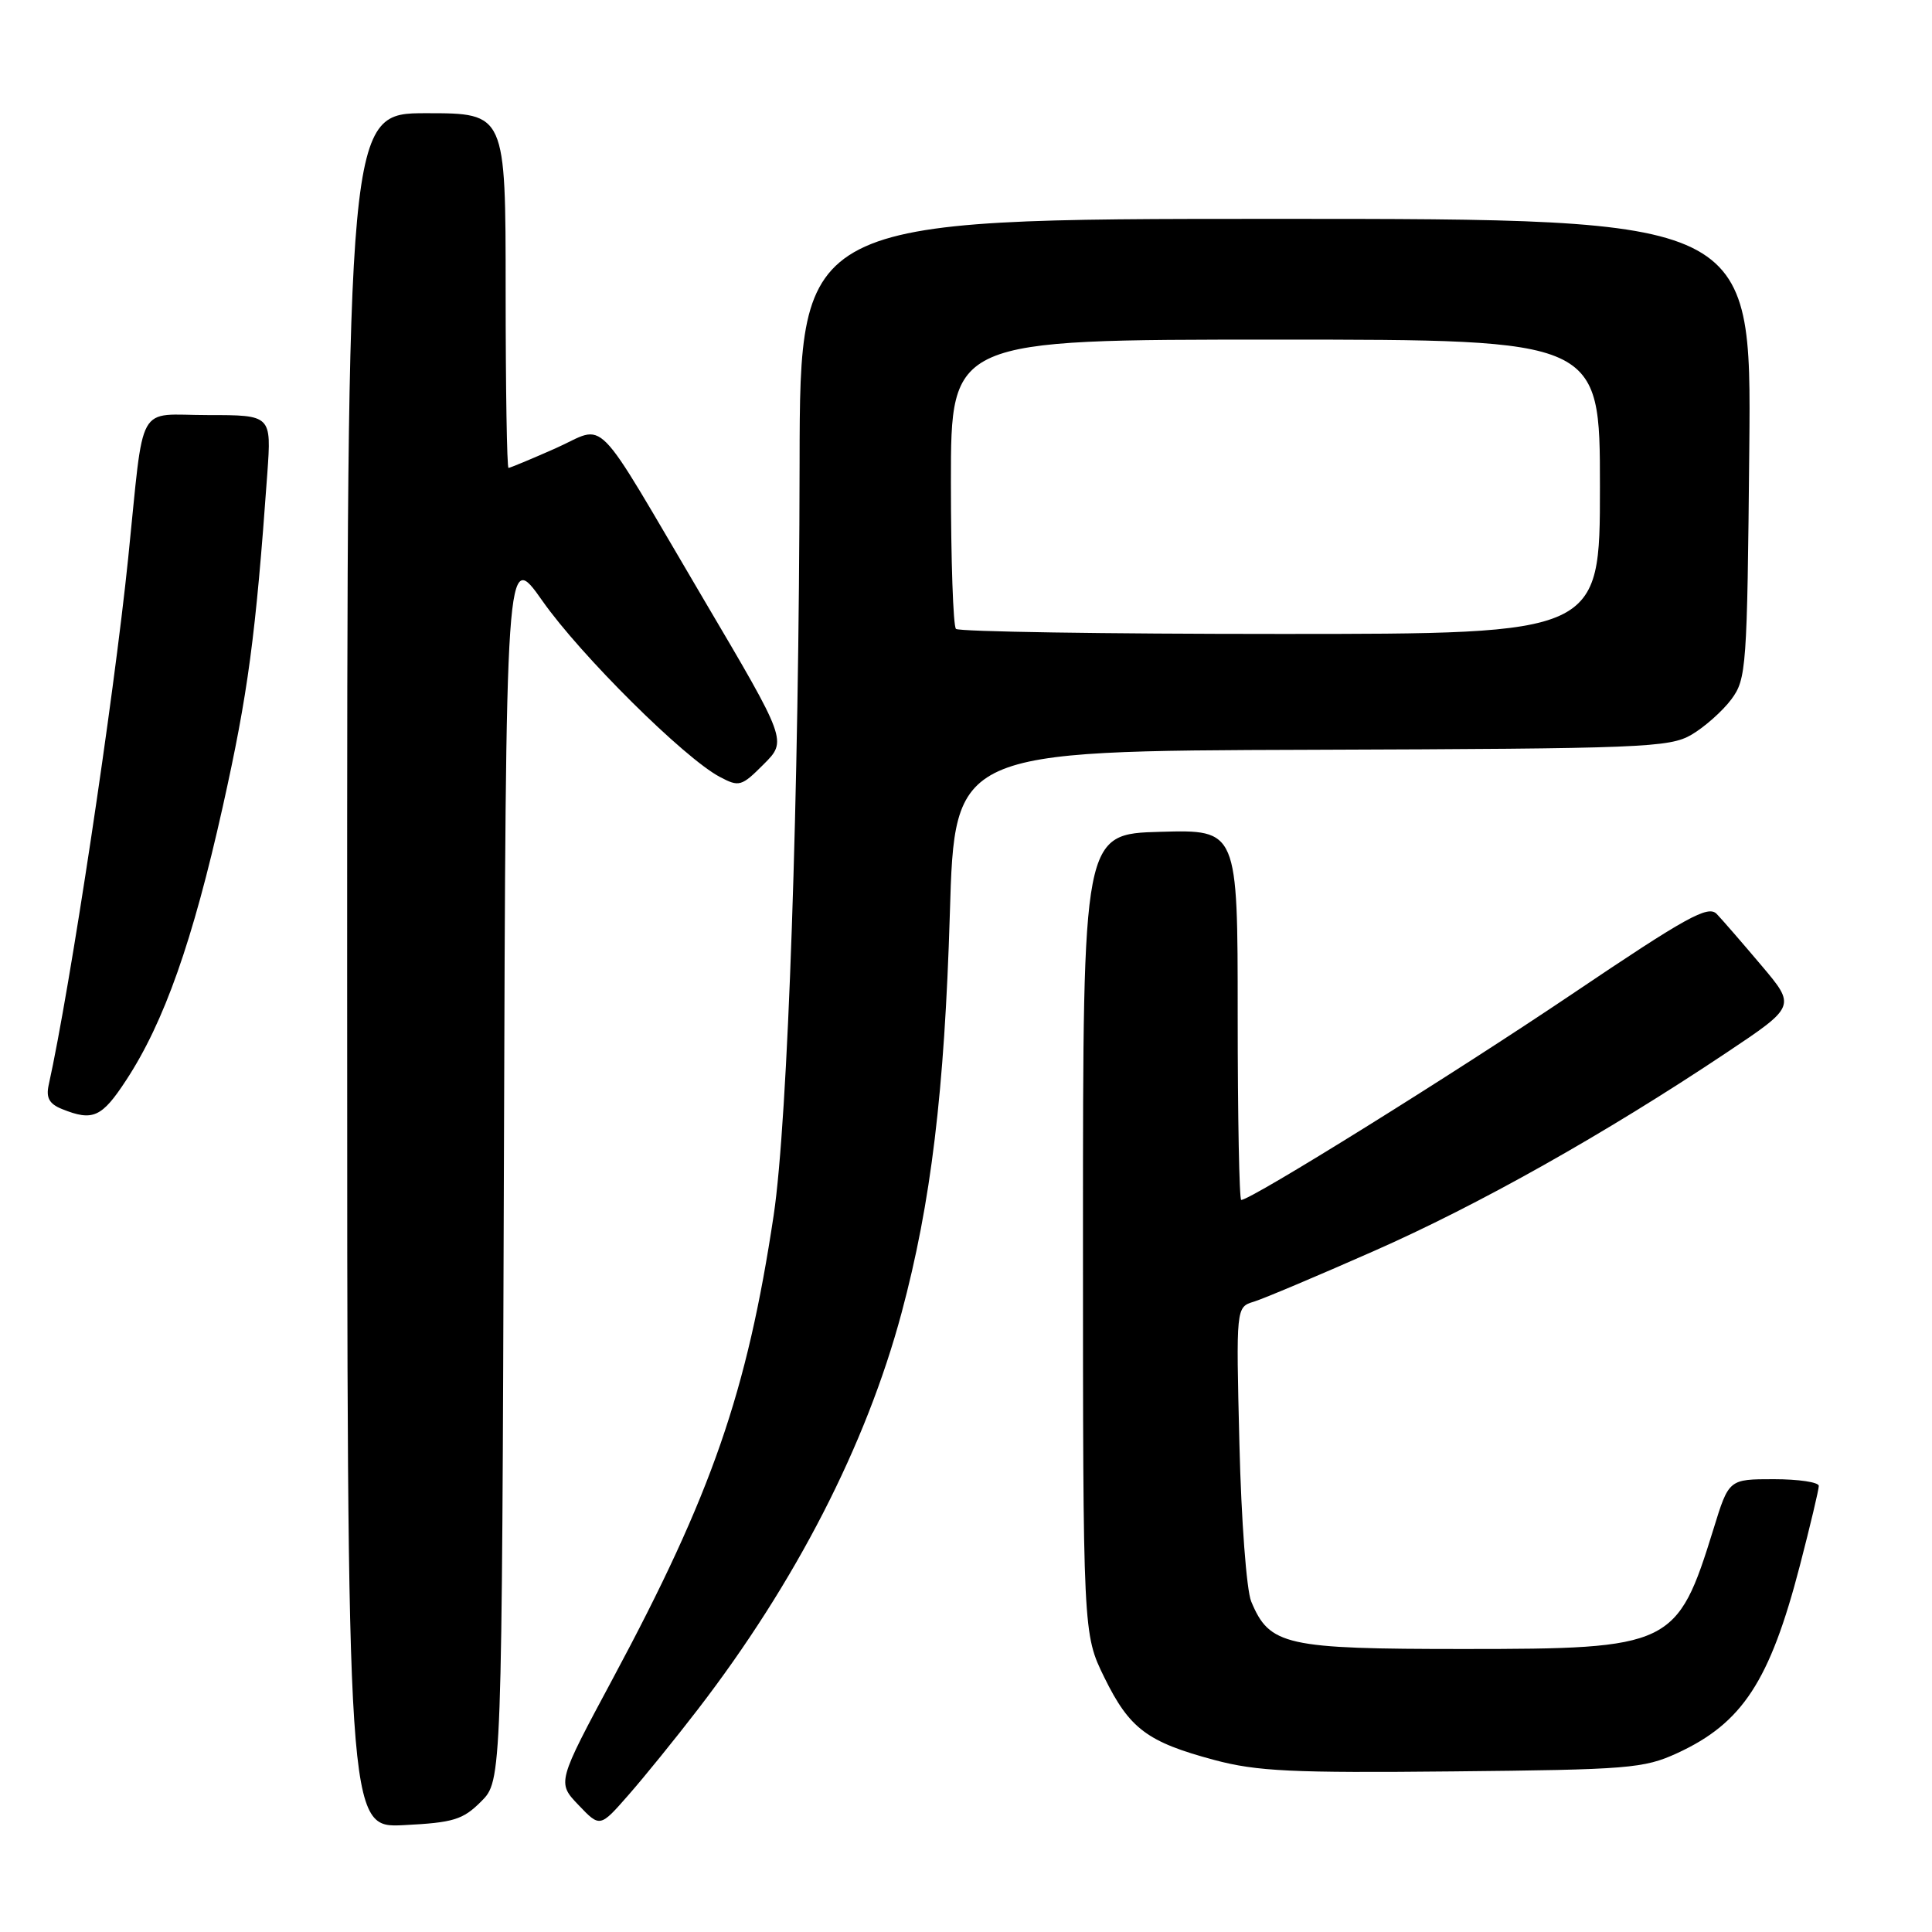 <?xml version="1.0" encoding="UTF-8" standalone="no"?>
<!DOCTYPE svg PUBLIC "-//W3C//DTD SVG 1.1//EN" "http://www.w3.org/Graphics/SVG/1.1/DTD/svg11.dtd" >
<svg xmlns="http://www.w3.org/2000/svg" xmlns:xlink="http://www.w3.org/1999/xlink" version="1.1" viewBox="0 0 256 256">
 <g >
 <path fill="currentColor"
d=" M 63.75 238.71 C 66.50 235.96 66.50 235.96 66.77 154.35 C 67.03 72.74 67.03 72.74 71.88 79.63 C 76.92 86.81 90.65 100.44 95.37 102.94 C 97.94 104.30 98.25 104.22 101.19 101.27 C 104.30 98.16 104.30 98.16 93.19 79.33 C 78.24 53.97 80.57 56.33 73.58 59.42 C 70.37 60.84 67.58 62.00 67.38 62.00 C 67.17 62.00 67.00 51.43 67.00 38.50 C 67.00 15.00 67.00 15.00 56.50 15.00 C 46.00 15.00 46.00 15.00 46.00 128.61 C 46.00 242.22 46.00 242.22 53.50 241.84 C 60.08 241.51 61.33 241.13 63.75 238.71 Z  M 92.47 226.50 C 105.43 209.66 114.76 191.49 119.46 173.97 C 123.37 159.39 125.15 144.62 125.86 121.06 C 126.50 99.50 126.50 99.50 173.74 99.35 C 217.71 99.20 221.21 99.06 224.14 97.35 C 225.87 96.33 228.24 94.23 229.40 92.68 C 231.41 89.98 231.51 88.56 231.79 59.43 C 232.08 29.00 232.08 29.00 169.04 29.00 C 106.00 29.00 106.00 29.00 105.95 61.25 C 105.89 105.36 104.41 148.37 102.52 161.00 C 98.99 184.50 94.32 197.97 81.24 222.35 C 73.81 236.20 73.81 236.20 76.66 239.18 C 79.50 242.16 79.50 242.16 83.29 237.83 C 85.38 235.45 89.51 230.35 92.47 226.50 Z  M 222.24 232.30 C 230.87 228.33 234.51 222.77 238.49 207.46 C 239.87 202.14 241.00 197.38 241.00 196.89 C 241.00 196.40 238.32 196.00 235.04 196.00 C 229.08 196.00 229.08 196.00 227.05 202.59 C 222.24 218.14 221.50 218.50 193.96 218.50 C 170.29 218.50 168.22 218.04 165.79 212.20 C 165.17 210.71 164.47 201.39 164.23 191.35 C 163.78 173.20 163.78 173.20 166.14 172.48 C 167.44 172.08 174.57 169.07 182.00 165.79 C 195.92 159.66 212.61 150.27 228.73 139.51 C 237.97 133.34 237.97 133.34 233.39 127.92 C 230.87 124.94 228.21 121.87 227.47 121.10 C 226.33 119.91 223.45 121.51 208.32 131.71 C 192.61 142.30 165.78 159.00 164.47 159.00 C 164.21 159.00 164.00 147.96 164.00 134.47 C 164.00 109.93 164.00 109.93 153.75 110.22 C 143.50 110.50 143.50 110.50 143.50 163.50 C 143.50 216.50 143.50 216.50 146.34 222.29 C 149.67 229.07 152.02 230.83 160.92 233.21 C 166.52 234.71 171.24 234.94 192.50 234.72 C 215.77 234.49 217.83 234.33 222.24 232.30 Z  M 16.73 143.11 C 21.75 135.45 25.54 124.70 29.51 106.92 C 32.87 91.84 33.87 84.40 35.42 62.75 C 35.97 55.00 35.97 55.00 27.55 55.00 C 17.93 55.00 19.16 52.79 16.98 74.00 C 15.05 92.79 9.28 131.02 6.45 143.77 C 6.08 145.47 6.53 146.28 8.23 146.96 C 12.31 148.60 13.49 148.07 16.73 143.11 Z  M 126.67 83.33 C 126.30 82.97 126.00 74.19 126.00 63.83 C 126.00 45.00 126.00 45.00 169.00 45.00 C 212.00 45.00 212.00 45.00 212.00 64.50 C 212.00 84.00 212.00 84.00 169.67 84.00 C 146.38 84.00 127.03 83.70 126.67 83.33 Z "/>
</g>
</svg>